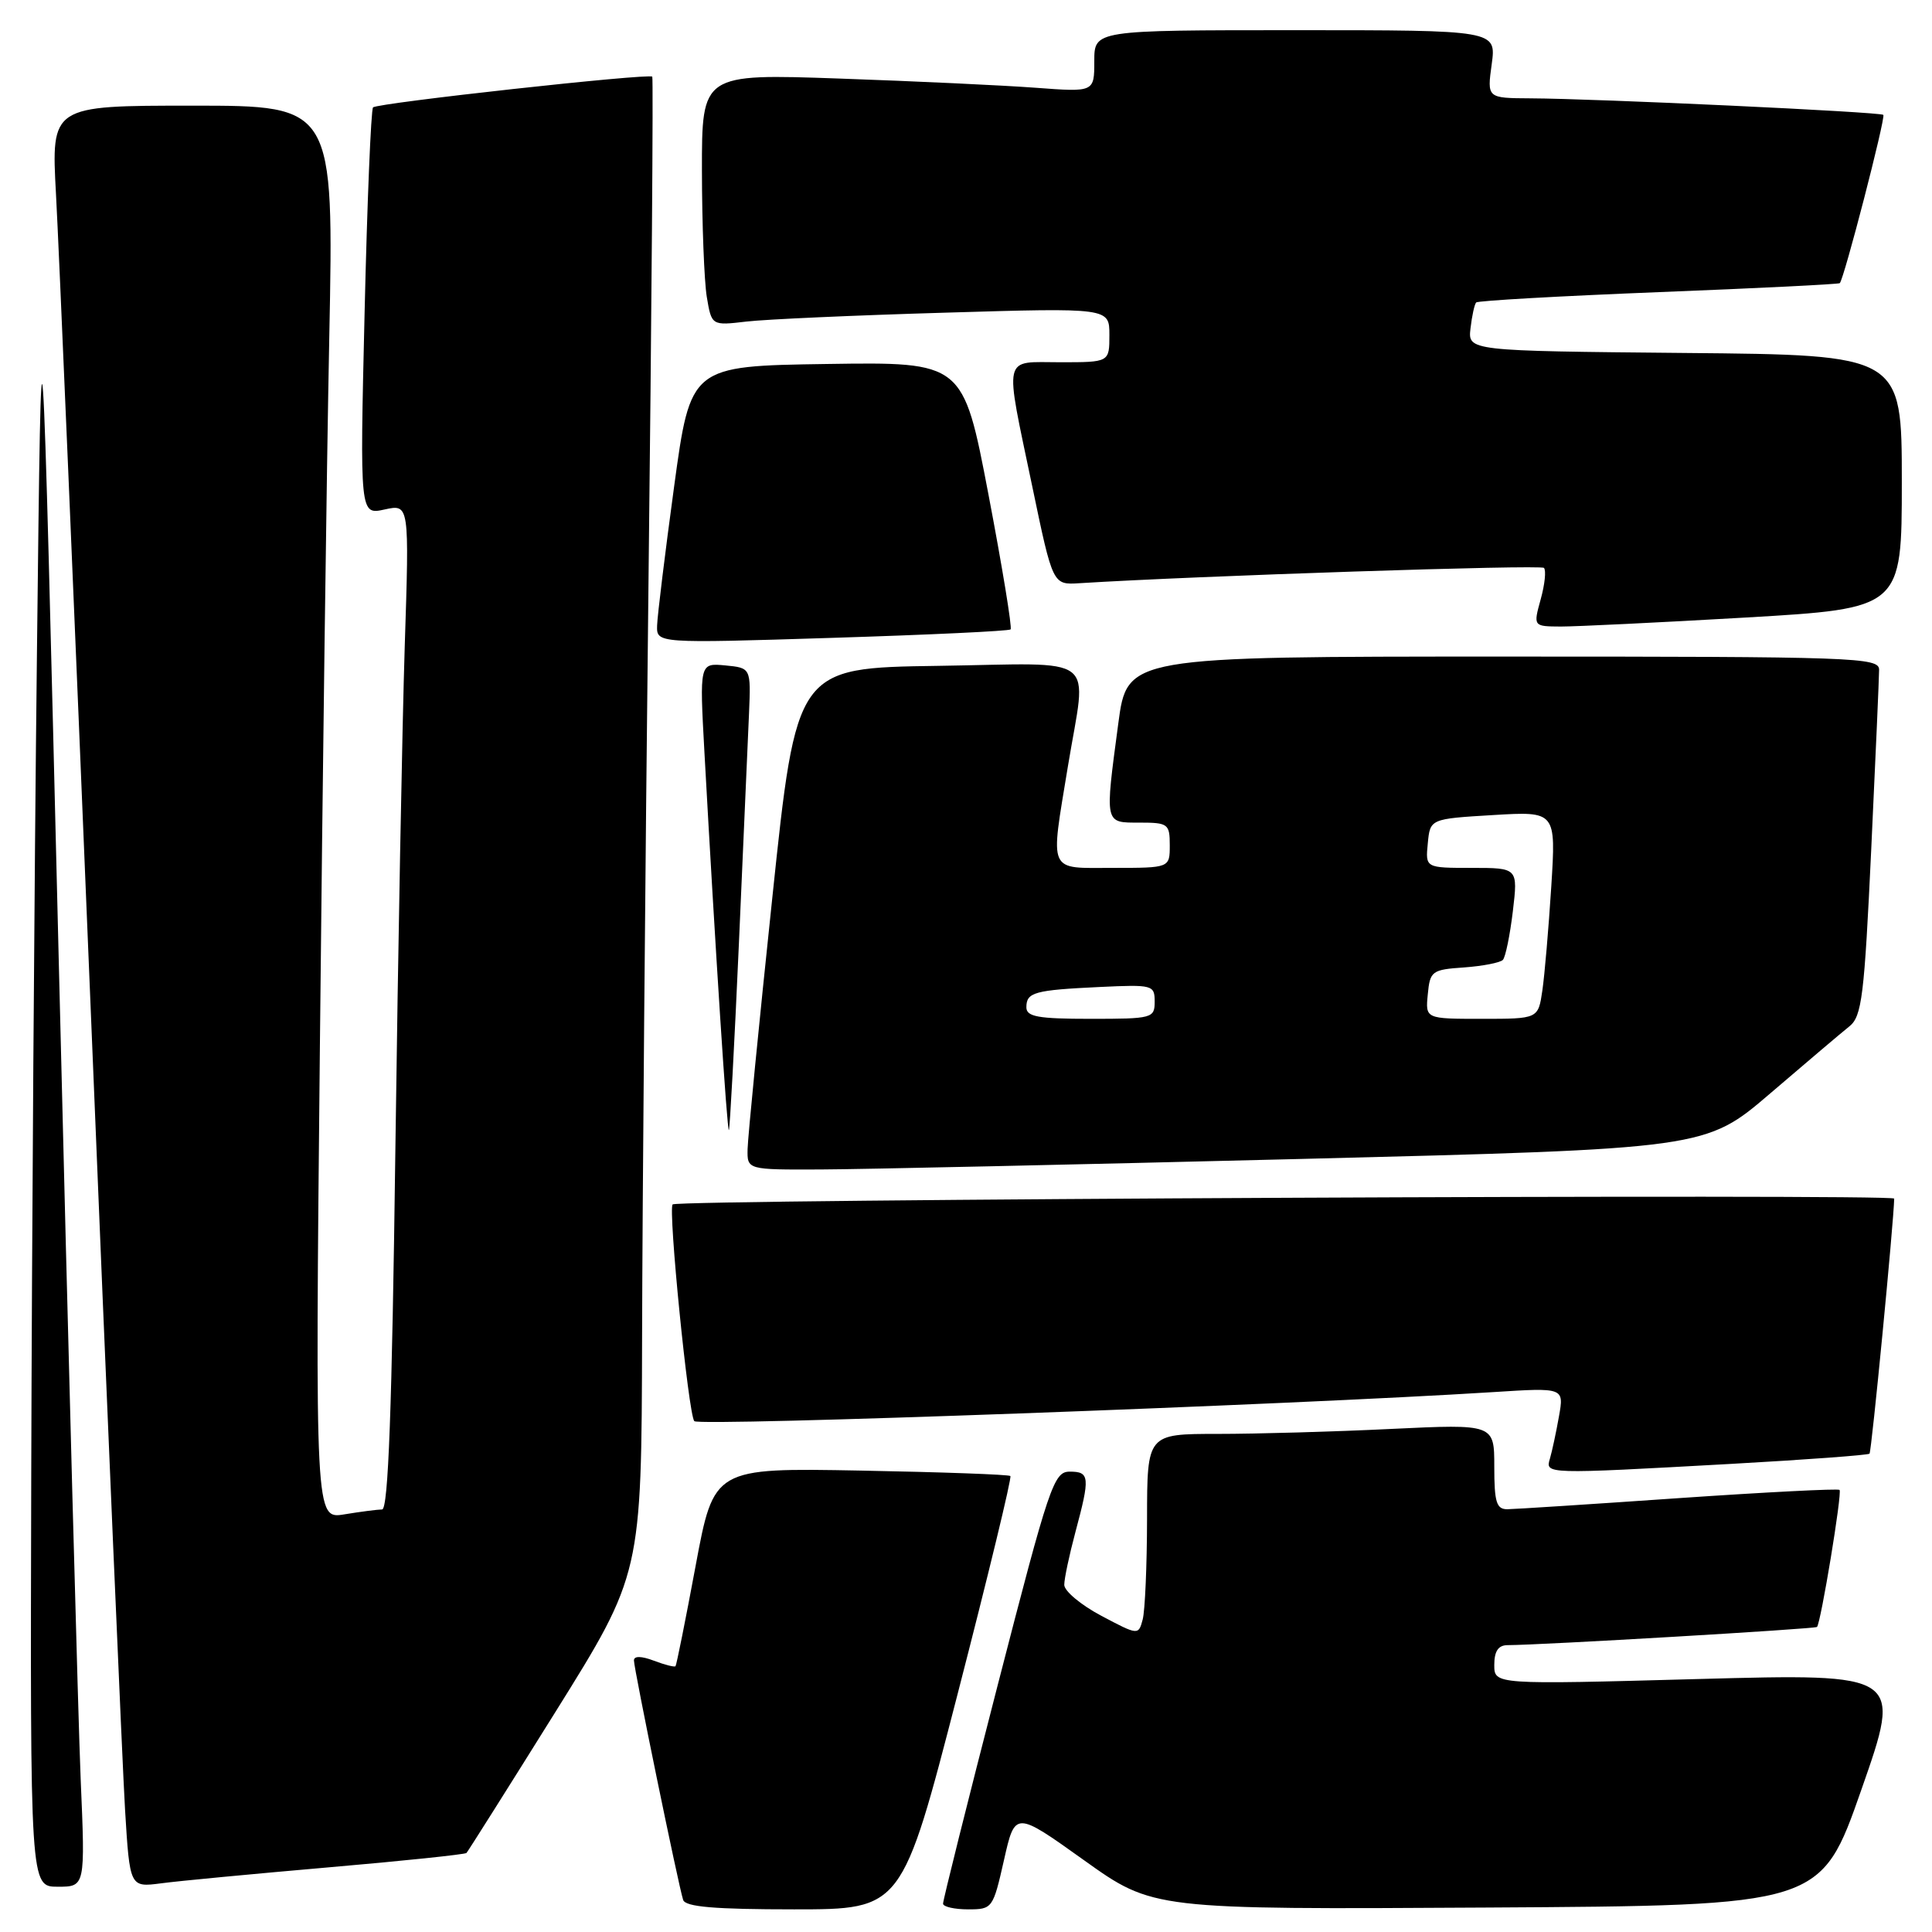 <?xml version="1.0" encoding="UTF-8" standalone="no"?>
<!DOCTYPE svg PUBLIC "-//W3C//DTD SVG 1.1//EN" "http://www.w3.org/Graphics/SVG/1.1/DTD/svg11.dtd" >
<svg xmlns="http://www.w3.org/2000/svg" xmlns:xlink="http://www.w3.org/1999/xlink" version="1.1" viewBox="0 0 256 256">
 <g >
 <path fill="currentColor"
d=" M 126.89 224.46 C 130.94 208.77 134.09 195.77 133.88 195.58 C 133.67 195.38 124.74 195.06 114.04 194.86 C 94.59 194.50 94.59 194.50 92.17 207.50 C 90.84 214.65 89.64 220.63 89.51 220.78 C 89.38 220.93 88.09 220.60 86.64 220.05 C 84.98 219.42 84.00 219.41 84.00 220.01 C 84.00 221.13 89.91 249.90 90.52 251.75 C 90.83 252.67 94.68 253.00 105.23 253.00 C 119.52 253.00 119.52 253.00 126.89 224.46 Z  M 133.03 246.48 C 134.50 239.96 134.50 239.96 143.64 246.49 C 152.78 253.02 152.78 253.02 197.02 252.76 C 241.27 252.50 241.27 252.50 246.65 237.12 C 252.03 221.75 252.03 221.75 225.02 222.48 C 198.00 223.22 198.00 223.22 198.00 220.61 C 198.00 218.79 198.53 218.00 199.75 217.99 C 204.21 217.98 240.49 215.84 240.76 215.58 C 241.27 215.06 244.12 197.79 243.75 197.42 C 243.56 197.23 233.97 197.72 222.45 198.51 C 210.93 199.31 200.71 199.97 199.75 199.98 C 198.29 200.00 198.00 199.07 198.00 194.34 C 198.00 188.69 198.00 188.69 184.34 189.34 C 176.83 189.71 166.48 190.00 161.34 190.00 C 152.00 190.00 152.00 190.00 151.99 201.25 C 151.98 207.44 151.72 213.45 151.41 214.60 C 150.85 216.69 150.82 216.69 145.93 214.10 C 143.23 212.67 141.02 210.82 141.02 210.00 C 141.02 209.18 141.69 206.03 142.50 203.00 C 144.46 195.70 144.39 195.00 141.75 195.00 C 139.63 195.00 139.04 196.76 132.21 223.25 C 128.20 238.79 124.94 251.84 124.96 252.25 C 124.98 252.66 126.48 253.00 128.28 253.00 C 131.50 253.00 131.58 252.88 133.03 246.48 Z  M 10.69 235.75 C 10.36 227.91 9.05 179.20 7.79 127.50 C 5.50 33.50 5.50 33.50 4.89 87.00 C 4.55 116.42 4.22 165.14 4.14 195.25 C 4.00 250.00 4.00 250.00 7.65 250.00 C 11.30 250.00 11.30 250.00 10.69 235.75 Z  M 43.47 247.44 C 53.36 246.59 61.61 245.72 61.81 245.53 C 62.00 245.33 67.30 236.93 73.58 226.87 C 85.00 208.57 85.00 208.57 85.08 177.03 C 85.12 159.69 85.50 115.12 85.92 78.00 C 86.35 40.88 86.57 10.35 86.43 10.16 C 86.04 9.68 50.03 13.64 49.43 14.23 C 49.16 14.51 48.65 26.77 48.31 41.48 C 47.68 68.23 47.68 68.23 50.96 67.51 C 54.24 66.79 54.24 66.79 53.63 85.64 C 53.30 96.01 52.74 125.99 52.39 152.25 C 51.94 186.74 51.45 200.00 50.63 200.01 C 50.01 200.02 47.76 200.31 45.63 200.66 C 41.76 201.30 41.76 201.30 42.39 138.40 C 42.73 103.81 43.29 61.66 43.63 44.75 C 44.24 14.00 44.24 14.00 25.51 14.00 C 6.78 14.00 6.78 14.00 7.42 25.75 C 7.78 32.21 9.84 80.70 12.01 133.50 C 14.17 186.30 16.23 234.13 16.57 239.80 C 17.20 250.09 17.20 250.09 21.35 249.55 C 23.63 249.24 33.59 248.30 43.47 247.44 Z  M 229.43 193.97 C 239.29 193.42 247.52 192.81 247.72 192.62 C 247.99 192.34 250.93 161.97 250.99 158.82 C 251.00 158.17 89.89 158.93 89.13 159.59 C 88.50 160.13 91.22 187.46 92.00 188.31 C 92.63 189.02 170.95 186.16 197.87 184.46 C 207.25 183.86 207.25 183.86 206.57 187.68 C 206.20 189.78 205.66 192.29 205.38 193.25 C 204.76 195.35 204.54 195.35 229.43 193.97 Z  M 172.25 153.57 C 226.00 152.22 226.00 152.22 234.59 144.86 C 239.32 140.81 244.02 136.82 245.05 136.00 C 246.71 134.67 247.03 132.03 247.95 112.50 C 248.52 100.40 248.99 89.71 248.99 88.75 C 249.00 87.11 245.96 87.00 199.18 87.00 C 149.36 87.00 149.36 87.00 148.18 95.86 C 146.39 109.31 146.32 109.00 151.00 109.00 C 154.78 109.00 155.00 109.17 155.00 112.00 C 155.00 115.00 155.00 115.00 147.50 115.00 C 138.74 115.00 139.15 115.91 141.51 101.50 C 144.00 86.37 146.00 87.91 124.27 88.23 C 105.53 88.50 105.53 88.50 102.33 119.00 C 100.56 135.78 99.09 150.74 99.06 152.25 C 99.00 155.00 99.00 155.00 108.75 154.96 C 114.11 154.94 142.69 154.31 172.25 153.57 Z  M 97.91 125.00 C 98.51 111.53 99.11 97.80 99.25 94.50 C 99.50 88.50 99.50 88.50 96.09 88.17 C 92.69 87.85 92.69 87.85 93.34 99.67 C 94.79 125.95 96.35 149.99 96.58 149.75 C 96.71 149.61 97.31 138.47 97.91 125.00 Z  M 133.91 83.40 C 134.13 83.19 132.81 75.13 130.97 65.49 C 127.62 47.96 127.62 47.96 109.56 48.23 C 91.50 48.50 91.50 48.50 89.32 64.50 C 88.12 73.30 87.11 81.57 87.07 82.88 C 87.00 85.25 87.00 85.25 110.25 84.52 C 123.04 84.12 133.68 83.62 133.91 83.40 Z  M 231.25 81.83 C 252.00 80.62 252.00 80.62 252.00 63.83 C 252.00 47.03 252.00 47.03 223.25 46.77 C 194.50 46.50 194.50 46.50 194.85 43.50 C 195.04 41.85 195.38 40.31 195.60 40.08 C 195.83 39.84 206.70 39.23 219.76 38.71 C 232.82 38.20 243.63 37.66 243.78 37.52 C 244.33 37.03 249.89 15.55 249.55 15.22 C 249.17 14.83 211.50 13.07 202.77 13.03 C 197.04 13.00 197.04 13.00 197.66 8.50 C 198.27 4.00 198.27 4.00 171.64 4.00 C 145.00 4.00 145.00 4.00 145.00 8.10 C 145.00 12.21 145.00 12.21 137.25 11.63 C 132.99 11.31 121.29 10.76 111.25 10.41 C 93.00 9.77 93.00 9.77 93.01 22.63 C 93.02 29.71 93.31 37.22 93.65 39.32 C 94.29 43.15 94.29 43.15 98.89 42.61 C 101.43 42.31 113.29 41.78 125.25 41.43 C 147.00 40.78 147.00 40.78 147.00 44.39 C 147.00 48.00 147.00 48.00 140.50 48.00 C 132.77 48.00 133.07 46.67 136.79 64.50 C 139.50 77.50 139.50 77.50 143.00 77.28 C 158.48 76.31 204.14 74.80 204.58 75.25 C 204.89 75.56 204.70 77.43 204.15 79.41 C 203.16 83.00 203.16 83.00 206.83 83.02 C 208.85 83.02 219.84 82.49 231.25 81.83 Z  M 136.00 133.47 C 136.00 131.48 137.05 131.19 145.75 130.78 C 152.73 130.45 153.00 130.52 153.00 132.72 C 153.00 134.92 152.68 135.00 144.50 135.00 C 137.53 135.00 136.00 134.72 136.00 133.47 Z  M 189.19 131.75 C 189.48 128.67 189.73 128.48 194.00 128.19 C 196.47 128.01 198.79 127.56 199.14 127.19 C 199.49 126.81 200.08 123.91 200.46 120.75 C 201.14 115.00 201.14 115.00 195.01 115.00 C 188.87 115.00 188.87 115.00 189.19 111.75 C 189.50 108.50 189.50 108.50 197.84 108.00 C 206.18 107.50 206.18 107.50 205.55 117.50 C 205.20 123.00 204.67 129.19 204.37 131.25 C 203.82 135.00 203.82 135.00 196.35 135.00 C 188.87 135.00 188.87 135.00 189.19 131.75 Z "/>
</g>
</svg>